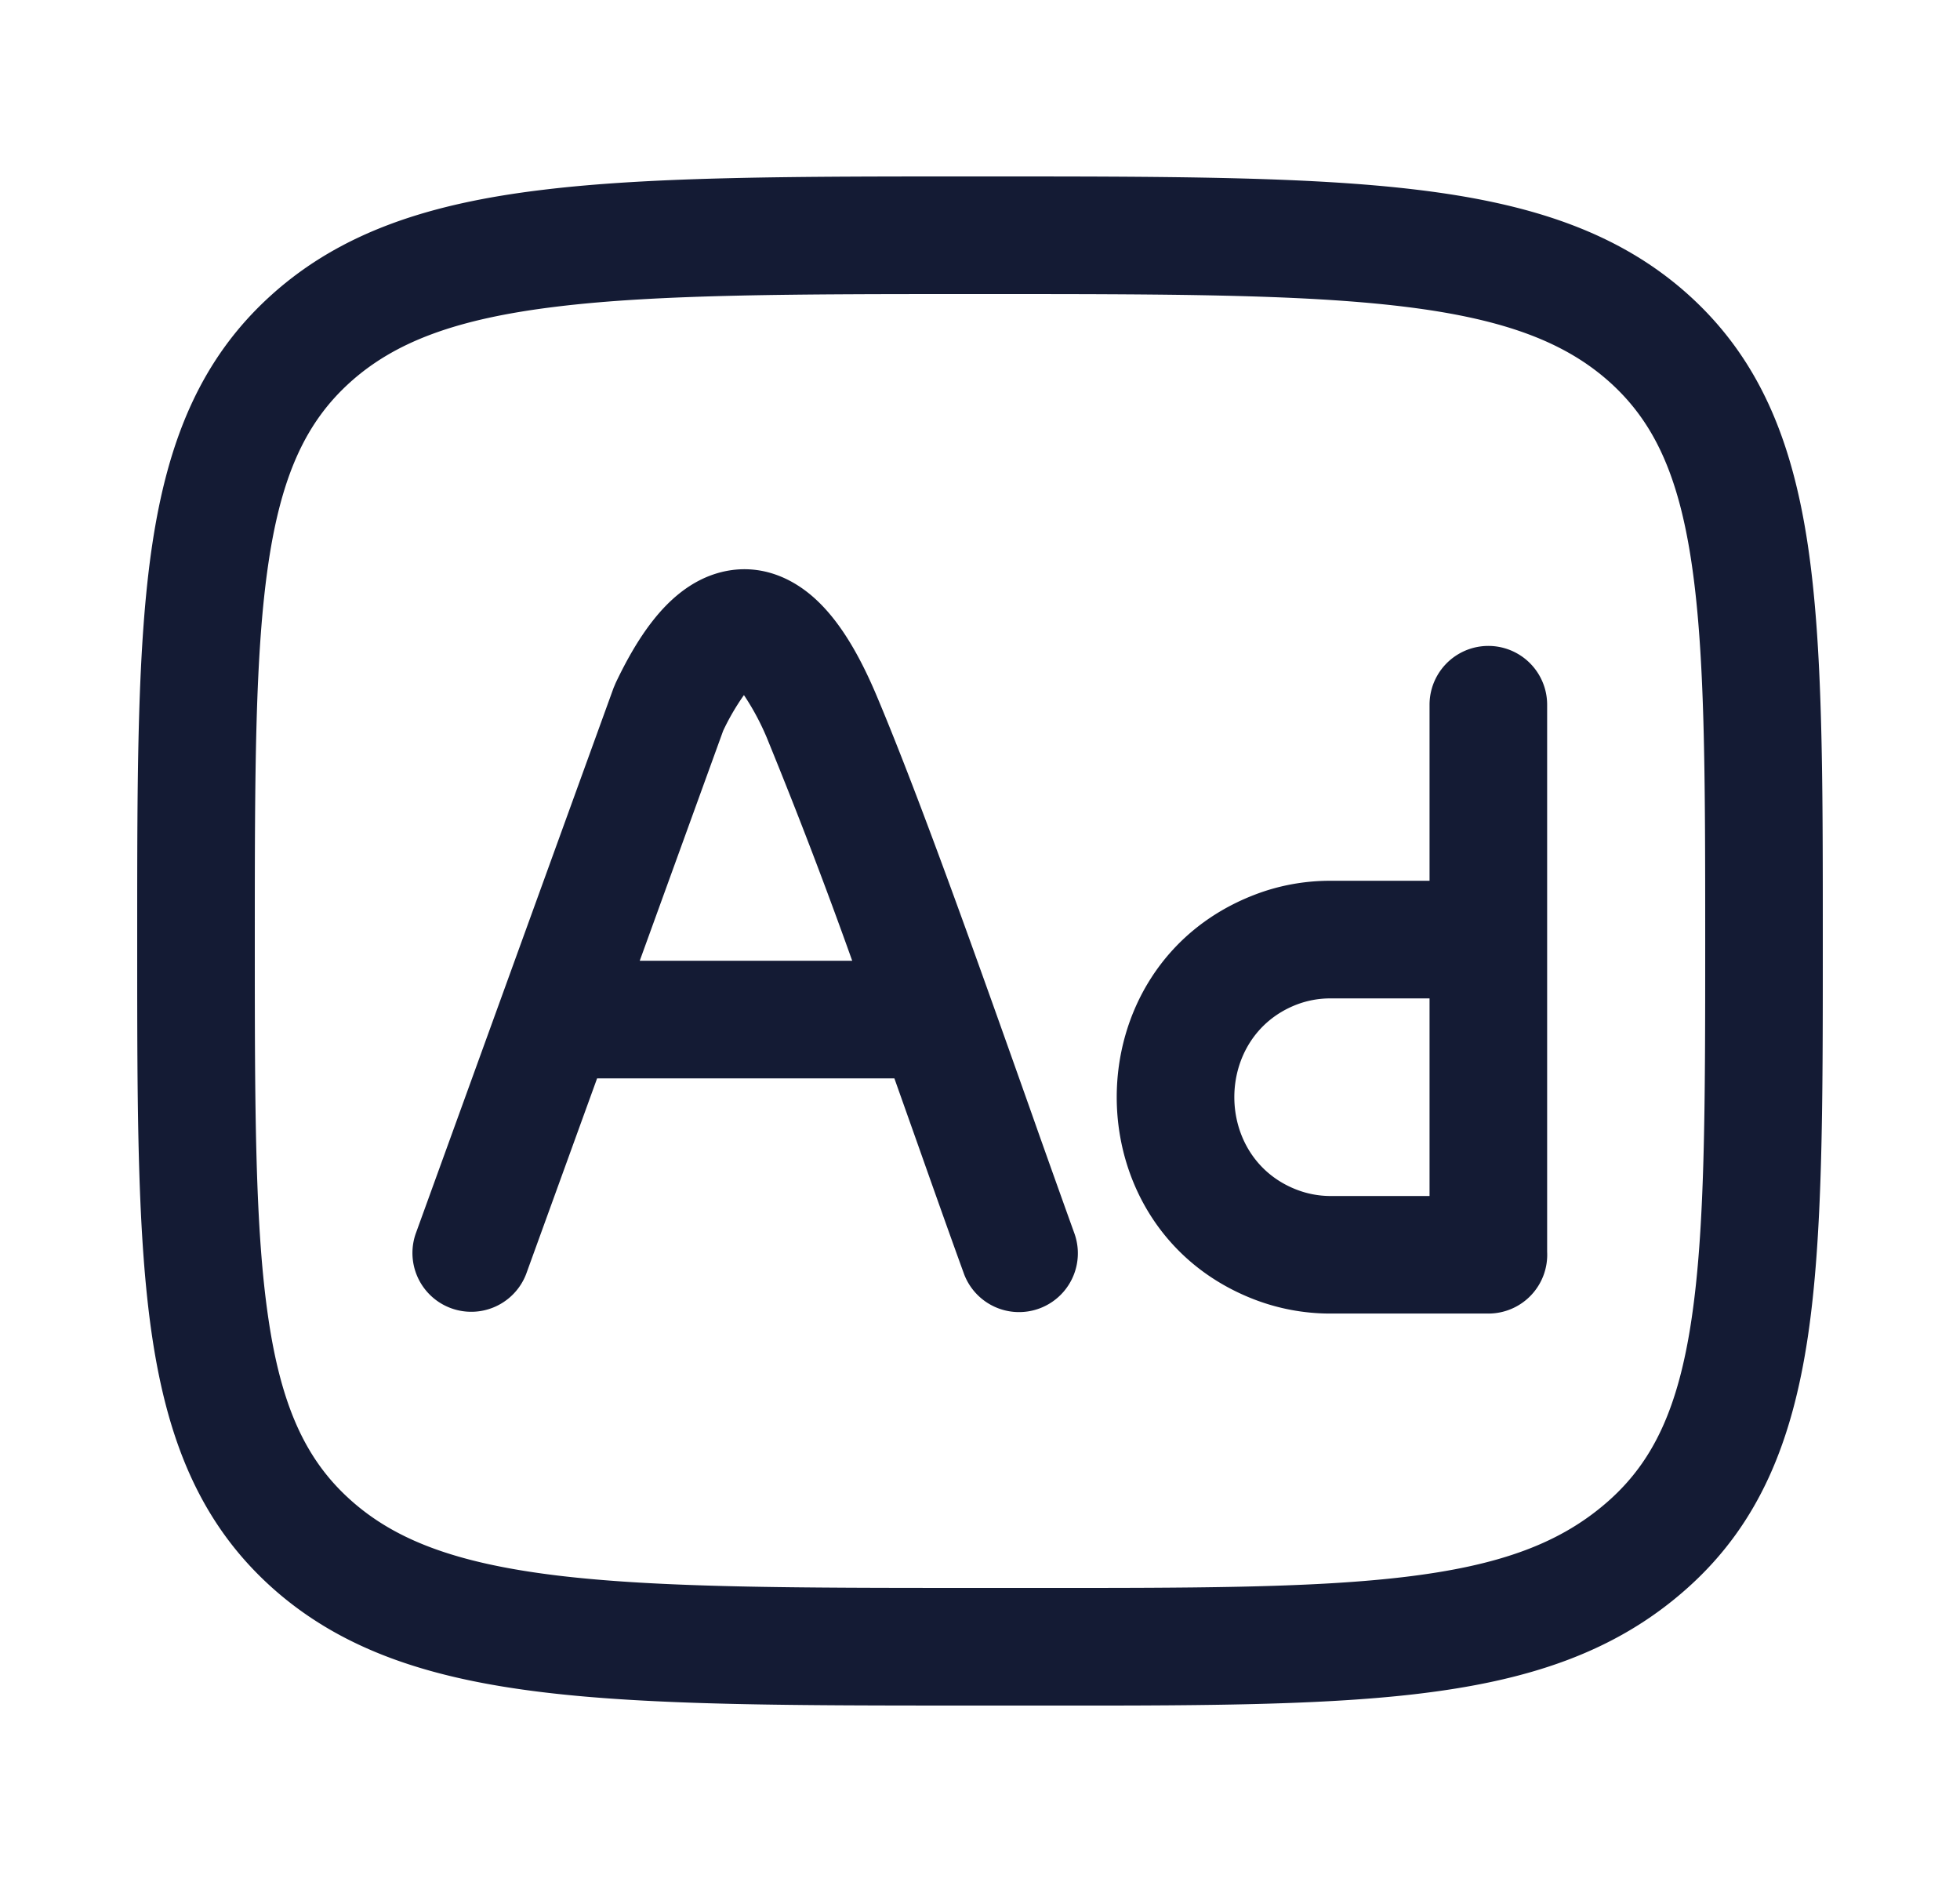 <svg xmlns="http://www.w3.org/2000/svg" width="25" height="24" fill="none"><path fill="#141B34" fill-rule="evenodd" d="M7.104 3.91c-1.292.156-2.07.454-2.638.965-.556.501-.873 1.171-1.041 2.298C3.252 8.33 3.25 9.855 3.25 12s.002 3.67.175 4.827c.168 1.127.485 1.797 1.041 2.297.568.512 1.346.81 2.638.967 1.306.158 3.02.159 5.396.159h.606c2.068.001 3.582.002 4.766-.135 1.274-.147 2.054-.444 2.662-.99.556-.501.873-1.171 1.041-2.298.173-1.157.175-2.682.175-4.827s-.002-3.67-.175-4.827c-.168-1.127-.485-1.797-1.041-2.298-.568-.51-1.346-.81-2.638-.966-1.306-.158-3.02-.159-5.396-.159s-4.09.001-5.396.16m5.344-1.66h.104c2.313 0 4.118 0 5.524.17 1.432.173 2.565.534 3.461 1.34.908.818 1.324 1.867 1.522 3.191.191 1.281.191 2.918.191 4.987v.124c0 2.069 0 3.706-.191 4.987-.198 1.323-.614 2.373-1.522 3.19-.931.839-2.061 1.2-3.492 1.366-1.277.148-2.883.147-4.91.145h-.687c-2.313 0-4.118 0-5.524-.17-1.432-.173-2.565-.534-3.461-1.34-.908-.818-1.324-1.867-1.522-3.191-.191-1.281-.191-2.918-.191-4.986v-.126c0-2.068 0-3.705.191-4.986.198-1.324.614-2.373 1.522-3.19.896-.807 2.03-1.168 3.46-1.34 1.407-.171 3.212-.171 5.525-.171m-3.24 5.044c.48-.116.91.07 1.228.378.294.283.537.702.753 1.218.56 1.331 1.322 3.484 1.942 5.231l.126.357c.166.467.319.896.451 1.262a.75.75 0 0 1-1.41.511c-.175-.481-.379-1.057-.598-1.676l-.292-.823H7.616l-.905 2.495a.75.75 0 0 1-1.41-.511l2.525-6.963.028-.066c.126-.265.284-.553.477-.797.18-.228.467-.516.877-.616m.281 1.57a3 3 0 0 0-.265.455L8.16 12.252h2.71A66 66 0 0 0 9.806 9.47a3.2 3.2 0 0 0-.317-.606m10.245.123a.75.75 0 0 0-1.5 0v2.245h-1.268c-.333 0-.663.061-.973.182-2.332.905-2.332 4.25 0 5.155.31.12.64.182.973.182h2.018a.75.75 0 0 0 .75-.788V8.987m-2.768 3.745h1.268v2.52h-1.268a1.2 1.2 0 0 1-.43-.082c-1.056-.41-1.056-1.948 0-2.358a1.2 1.2 0 0 1 .43-.08" clip-rule="evenodd"/></svg>